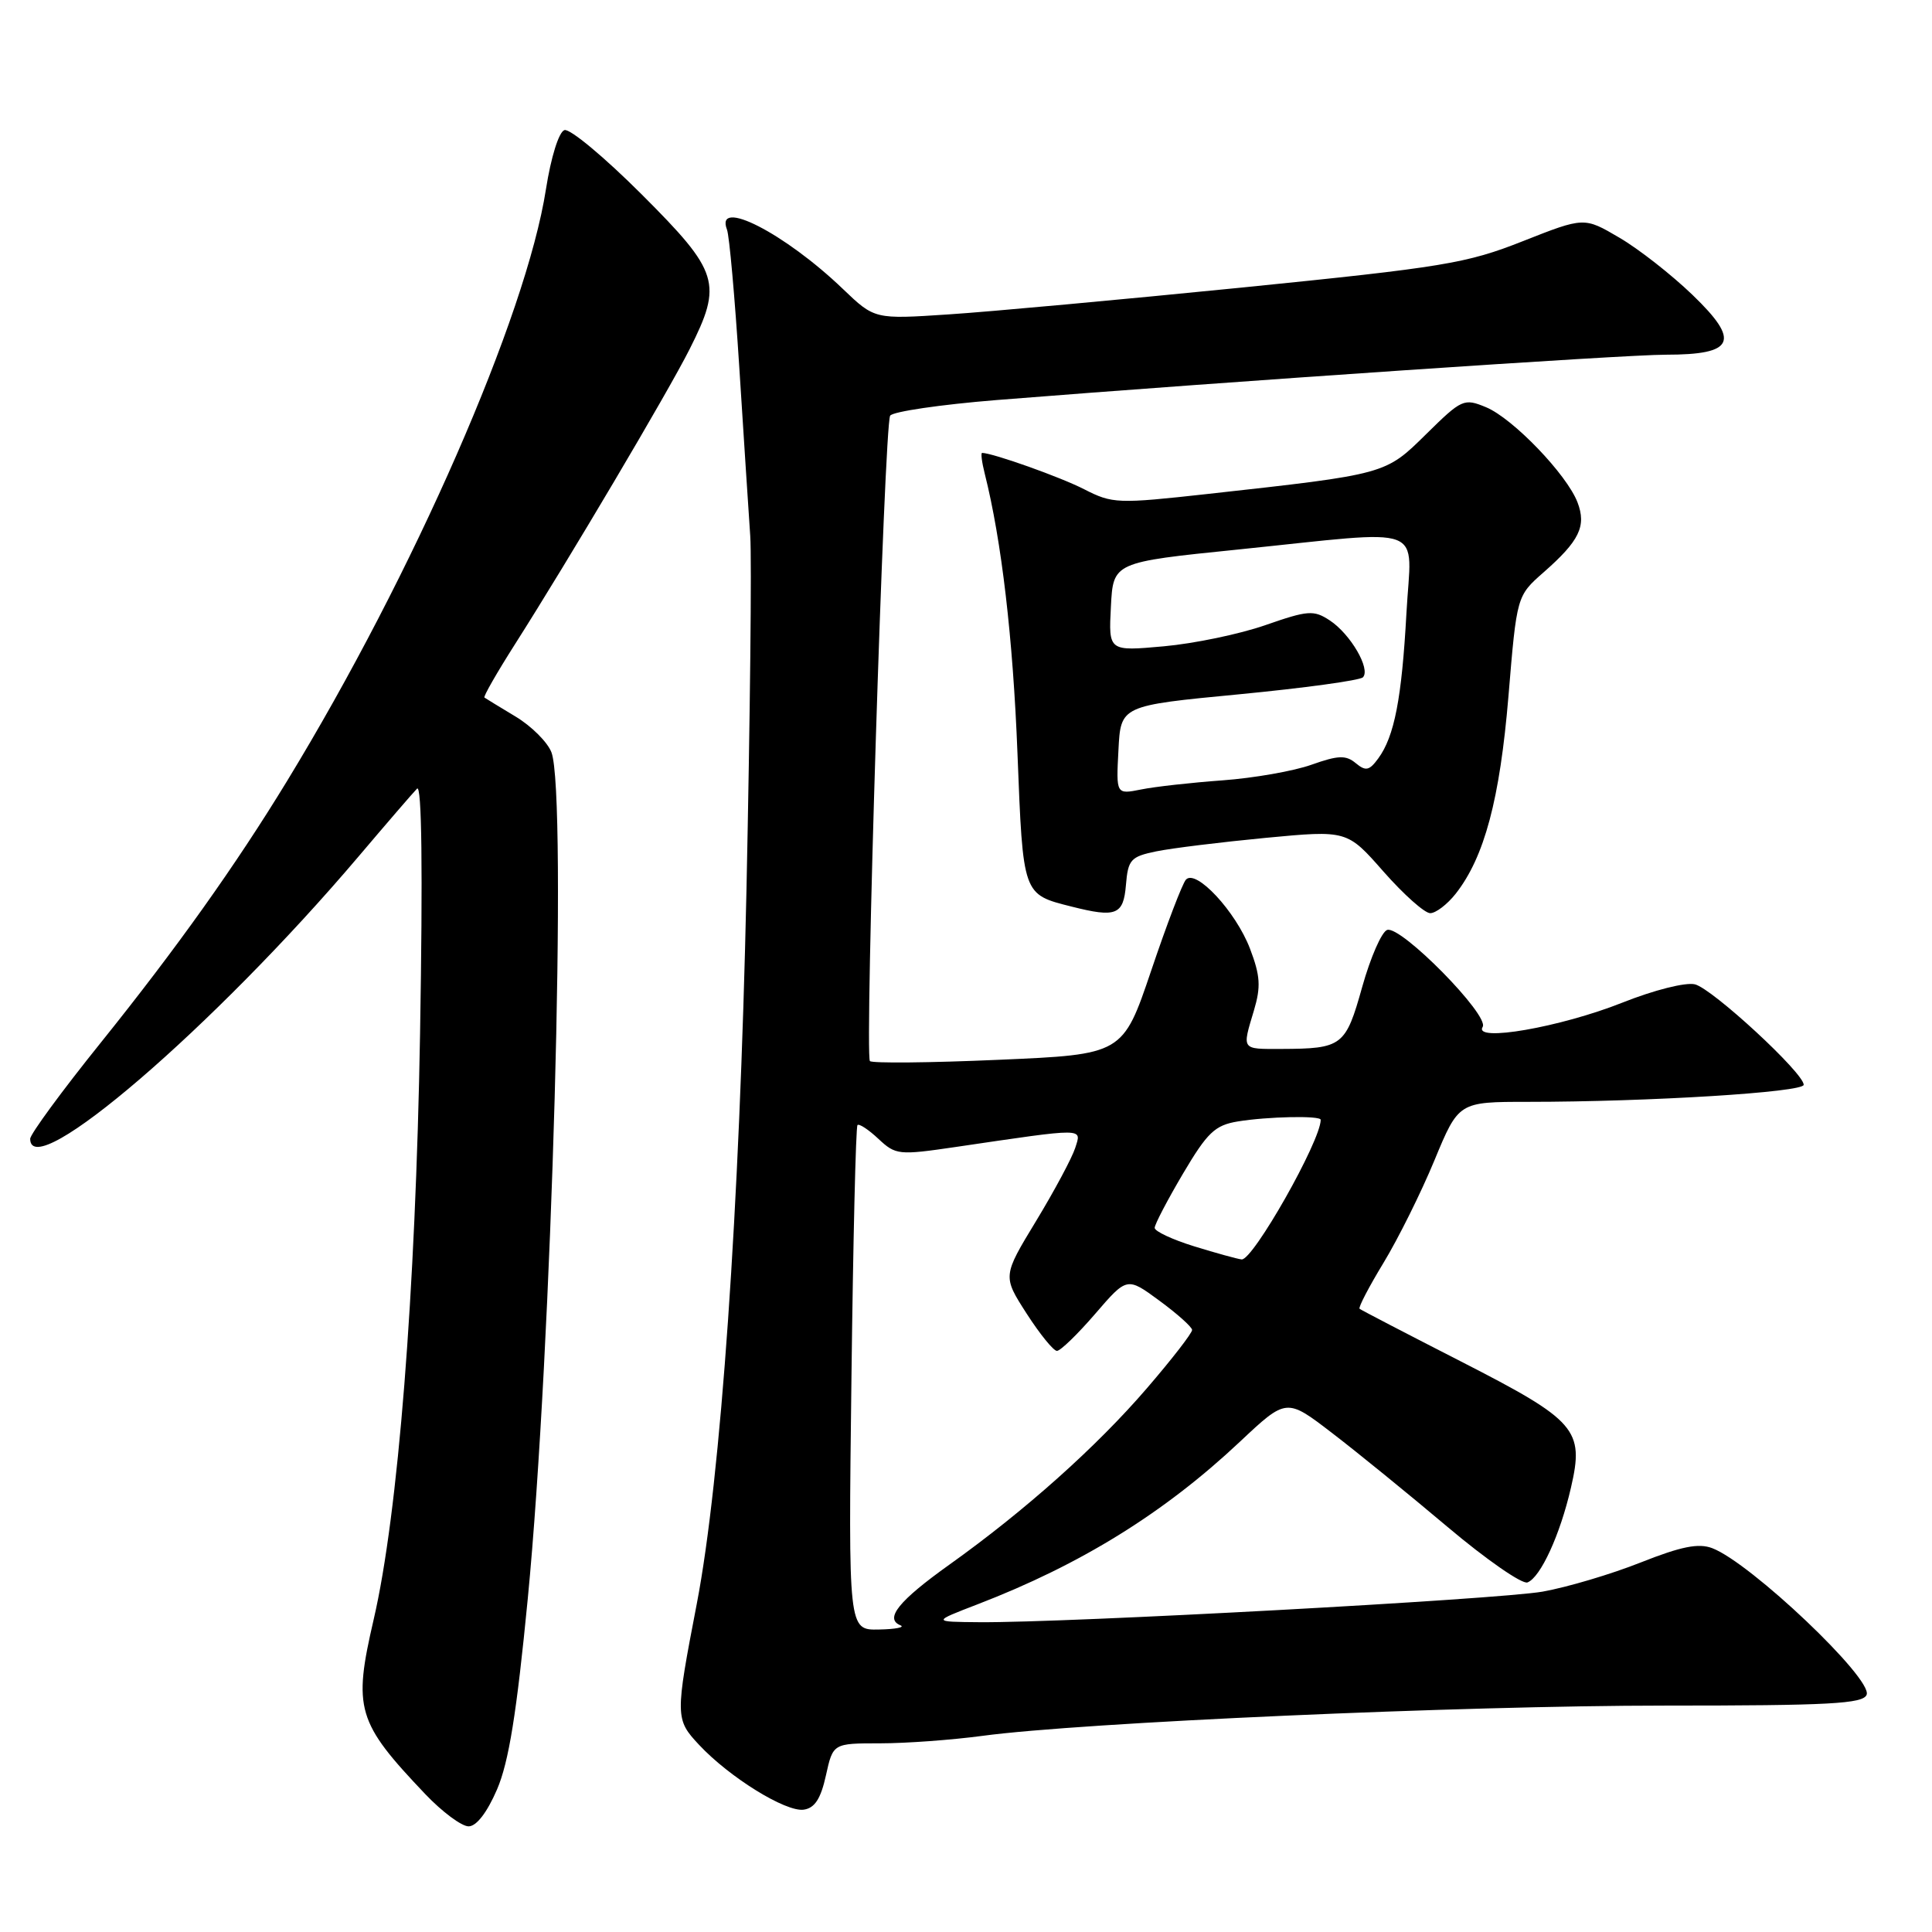 <?xml version="1.0" encoding="UTF-8" standalone="no"?>
<!DOCTYPE svg PUBLIC "-//W3C//DTD SVG 1.1//EN" "http://www.w3.org/Graphics/SVG/1.1/DTD/svg11.dtd" >
<svg xmlns="http://www.w3.org/2000/svg" xmlns:xlink="http://www.w3.org/1999/xlink" version="1.1" viewBox="0 0 256 256">
 <g >
 <path fill="currentColor"
d=" M 65.86 237.11 C 67.42 233.48 68.46 227.00 69.93 211.86 C 73.13 178.94 75.19 105.26 73.07 99.69 C 72.56 98.35 70.43 96.22 68.32 94.95 C 66.22 93.69 64.36 92.55 64.19 92.43 C 64.02 92.31 65.84 89.13 68.24 85.36 C 75.33 74.22 88.54 51.91 91.37 46.28 C 95.78 37.54 95.31 36.04 85.04 25.77 C 80.11 20.84 75.50 17.00 74.79 17.24 C 74.05 17.48 73.01 20.81 72.34 25.08 C 69.72 41.90 54.81 75.98 38.03 103.50 C 31.22 114.67 23.42 125.63 13.36 138.15 C 8.21 144.55 4.00 150.29 4.00 150.90 C 4.00 157.00 28.37 136.05 47.50 113.50 C 51.23 109.10 54.72 105.05 55.26 104.50 C 55.89 103.85 56.03 115.23 55.66 137.00 C 55.07 171.31 52.75 200.66 49.52 214.56 C 46.76 226.46 47.27 228.18 56.37 237.75 C 58.60 240.09 61.17 242.00 62.09 242.00 C 63.13 242.00 64.54 240.17 65.86 237.11 Z  M 109.44 235.25 C 110.38 231.00 110.38 231.00 116.62 231.00 C 120.05 231.00 126.15 230.55 130.18 230.01 C 143.29 228.24 193.74 226.00 220.57 226.00 C 242.44 226.00 246.88 225.76 247.34 224.56 C 248.15 222.44 231.97 207.08 226.88 205.14 C 225.06 204.45 222.77 204.91 217.39 207.04 C 213.49 208.59 207.65 210.32 204.40 210.90 C 198.44 211.94 141.47 215.04 129.80 214.95 C 123.50 214.90 123.50 214.90 129.53 212.58 C 143.22 207.31 154.26 200.47 164.28 191.05 C 170.46 185.24 170.46 185.24 176.48 189.86 C 179.79 192.39 186.69 198.01 191.80 202.32 C 196.92 206.64 201.69 209.95 202.40 209.68 C 204.13 209.01 206.72 203.38 208.16 197.12 C 209.94 189.43 208.90 188.24 193.62 180.42 C 186.40 176.73 180.34 173.58 180.15 173.42 C 179.96 173.26 181.39 170.51 183.33 167.32 C 185.27 164.12 188.31 158.01 190.07 153.75 C 193.28 146.00 193.28 146.00 202.48 146.00 C 218.49 146.00 239.00 144.73 239.00 143.74 C 239.00 142.17 226.92 131.02 224.59 130.43 C 223.36 130.13 219.18 131.18 214.96 132.86 C 206.75 136.12 195.18 138.13 196.46 136.07 C 197.39 134.56 185.64 122.62 183.81 123.22 C 183.09 123.45 181.60 126.85 180.50 130.77 C 178.30 138.63 177.87 138.96 169.75 138.99 C 164.45 139.00 164.57 139.17 166.15 133.90 C 167.09 130.74 167.00 129.30 165.63 125.70 C 163.75 120.78 158.46 115.09 157.14 116.56 C 156.67 117.08 154.60 122.50 152.54 128.61 C 148.78 139.72 148.78 139.72 132.30 140.43 C 123.23 140.83 115.57 140.90 115.27 140.60 C 114.55 139.88 117.17 56.35 117.95 55.08 C 118.29 54.54 124.62 53.61 132.03 53.01 C 163.10 50.53 215.13 47.00 220.72 47.00 C 229.86 47.00 230.65 45.22 224.27 39.08 C 221.50 36.41 217.14 32.99 214.57 31.49 C 209.91 28.75 209.91 28.75 201.78 31.96 C 194.32 34.91 191.28 35.41 164.58 38.10 C 148.59 39.70 131.09 41.31 125.69 41.66 C 115.89 42.31 115.89 42.31 111.69 38.29 C 103.99 30.90 94.69 26.15 96.33 30.43 C 96.64 31.22 97.37 39.43 97.96 48.68 C 98.55 57.93 99.20 67.97 99.41 71.00 C 99.62 74.03 99.39 95.17 98.91 118.00 C 98.00 160.22 95.51 195.96 92.33 212.50 C 89.45 227.44 89.46 227.82 92.64 231.21 C 96.66 235.51 104.13 240.13 106.50 239.79 C 107.96 239.58 108.76 238.34 109.44 235.25 Z  M 149.19 117.29 C 149.47 113.90 149.82 113.51 153.21 112.81 C 155.25 112.39 161.77 111.59 167.71 111.02 C 178.50 110.00 178.50 110.00 183.33 115.50 C 185.99 118.52 188.77 121.00 189.51 121.00 C 190.25 121.00 191.77 119.84 192.89 118.42 C 196.69 113.58 198.74 105.91 199.88 92.23 C 200.98 78.96 200.98 78.96 204.53 75.84 C 209.28 71.67 210.23 69.72 209.03 66.57 C 207.63 62.89 200.47 55.44 196.91 53.96 C 193.98 52.75 193.70 52.87 188.99 57.51 C 183.54 62.88 183.77 62.82 160.04 65.45 C 148.08 66.77 147.42 66.75 143.66 64.83 C 140.48 63.20 131.64 60.06 130.14 60.01 C 129.94 60.00 130.10 61.24 130.48 62.75 C 132.71 71.59 134.23 84.58 134.82 99.82 C 135.56 118.69 135.49 118.49 142.00 120.13 C 147.89 121.62 148.86 121.24 149.19 117.29 Z  M 112.82 182.75 C 113.04 164.46 113.40 149.31 113.62 149.08 C 113.83 148.85 115.08 149.67 116.39 150.90 C 118.69 153.05 119.07 153.09 126.64 151.98 C 144.03 149.42 143.32 149.42 142.47 152.11 C 142.05 153.42 139.72 157.78 137.28 161.80 C 132.85 169.10 132.85 169.10 136.03 174.05 C 137.78 176.77 139.59 179.00 140.05 179.00 C 140.51 179.00 142.79 176.79 145.11 174.10 C 149.34 169.19 149.34 169.19 153.63 172.35 C 155.99 174.08 157.94 175.83 157.96 176.22 C 157.98 176.62 155.29 180.10 151.97 183.95 C 145.30 191.71 135.81 200.18 125.79 207.33 C 119.08 212.12 117.17 214.49 119.31 215.36 C 119.96 215.62 118.68 215.88 116.45 215.92 C 112.41 216.00 112.41 216.00 112.82 182.75 Z  M 158.25 165.15 C 155.36 164.26 153.00 163.15 153.00 162.70 C 153.00 162.24 154.69 159.01 156.75 155.52 C 159.98 150.06 160.98 149.10 164.00 148.60 C 167.95 147.95 175.00 147.80 175.00 148.38 C 175.00 151.18 166.01 167.05 164.52 166.88 C 163.96 166.82 161.14 166.04 158.25 165.15 Z  M 148.20 99.39 C 148.50 93.50 148.50 93.50 164.17 92.00 C 172.79 91.17 180.17 90.16 180.59 89.75 C 181.66 88.67 178.94 84.00 176.19 82.20 C 174.07 80.81 173.31 80.87 167.68 82.83 C 164.28 84.02 158.21 85.28 154.20 85.64 C 146.89 86.30 146.89 86.30 147.20 80.40 C 147.50 74.50 147.50 74.50 164.00 72.82 C 189.60 70.20 187.01 69.23 186.36 81.25 C 185.74 92.53 184.77 97.57 182.63 100.49 C 181.44 102.12 180.97 102.22 179.64 101.12 C 178.34 100.04 177.33 100.07 173.78 101.33 C 171.43 102.17 166.12 103.10 162.00 103.40 C 157.88 103.70 153.01 104.24 151.20 104.61 C 147.89 105.27 147.89 105.27 148.20 99.39 Z "/>
</g>
</svg>